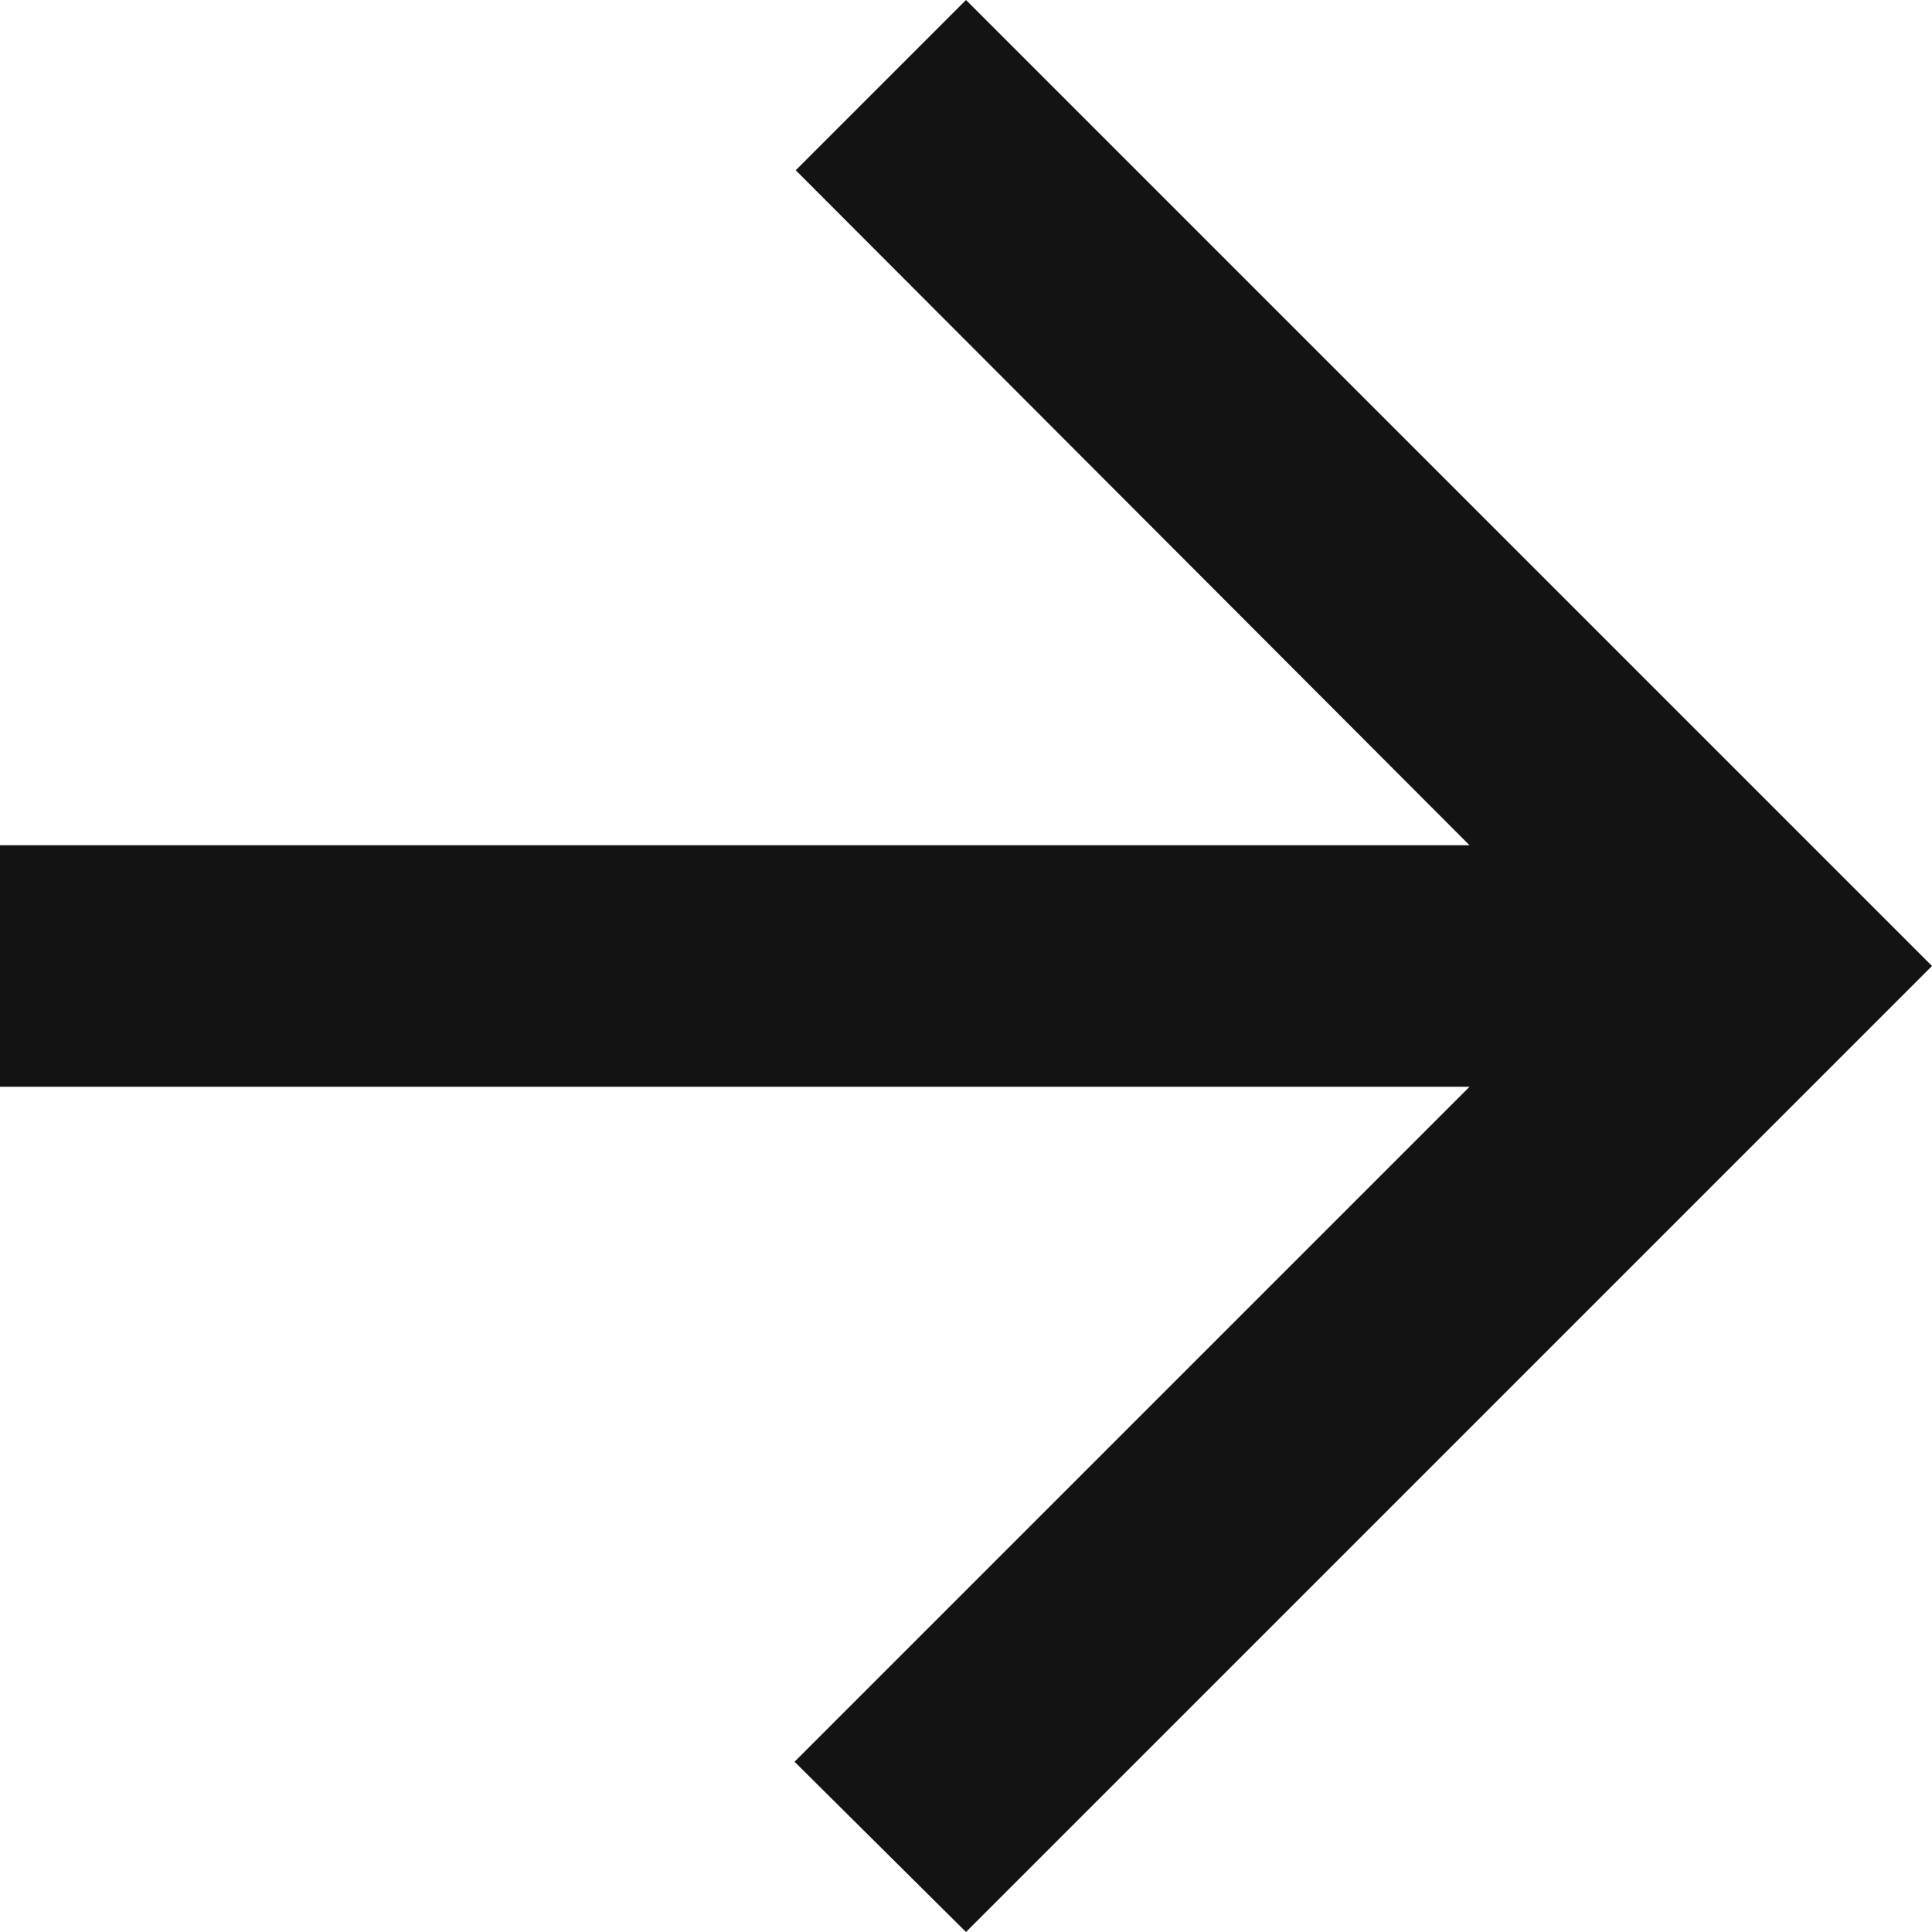 <svg width="16" height="16" viewBox="0 0 16 16" fill="none" xmlns="http://www.w3.org/2000/svg">
<path d="M6.11959e-07 9L12.17 9L6.58 14.59L8 16L16 8L8 -6.99382e-07L6.59 1.41L12.17 7L7.86805e-07 7L6.11959e-07 9Z" fill="#141313"/>
</svg>
